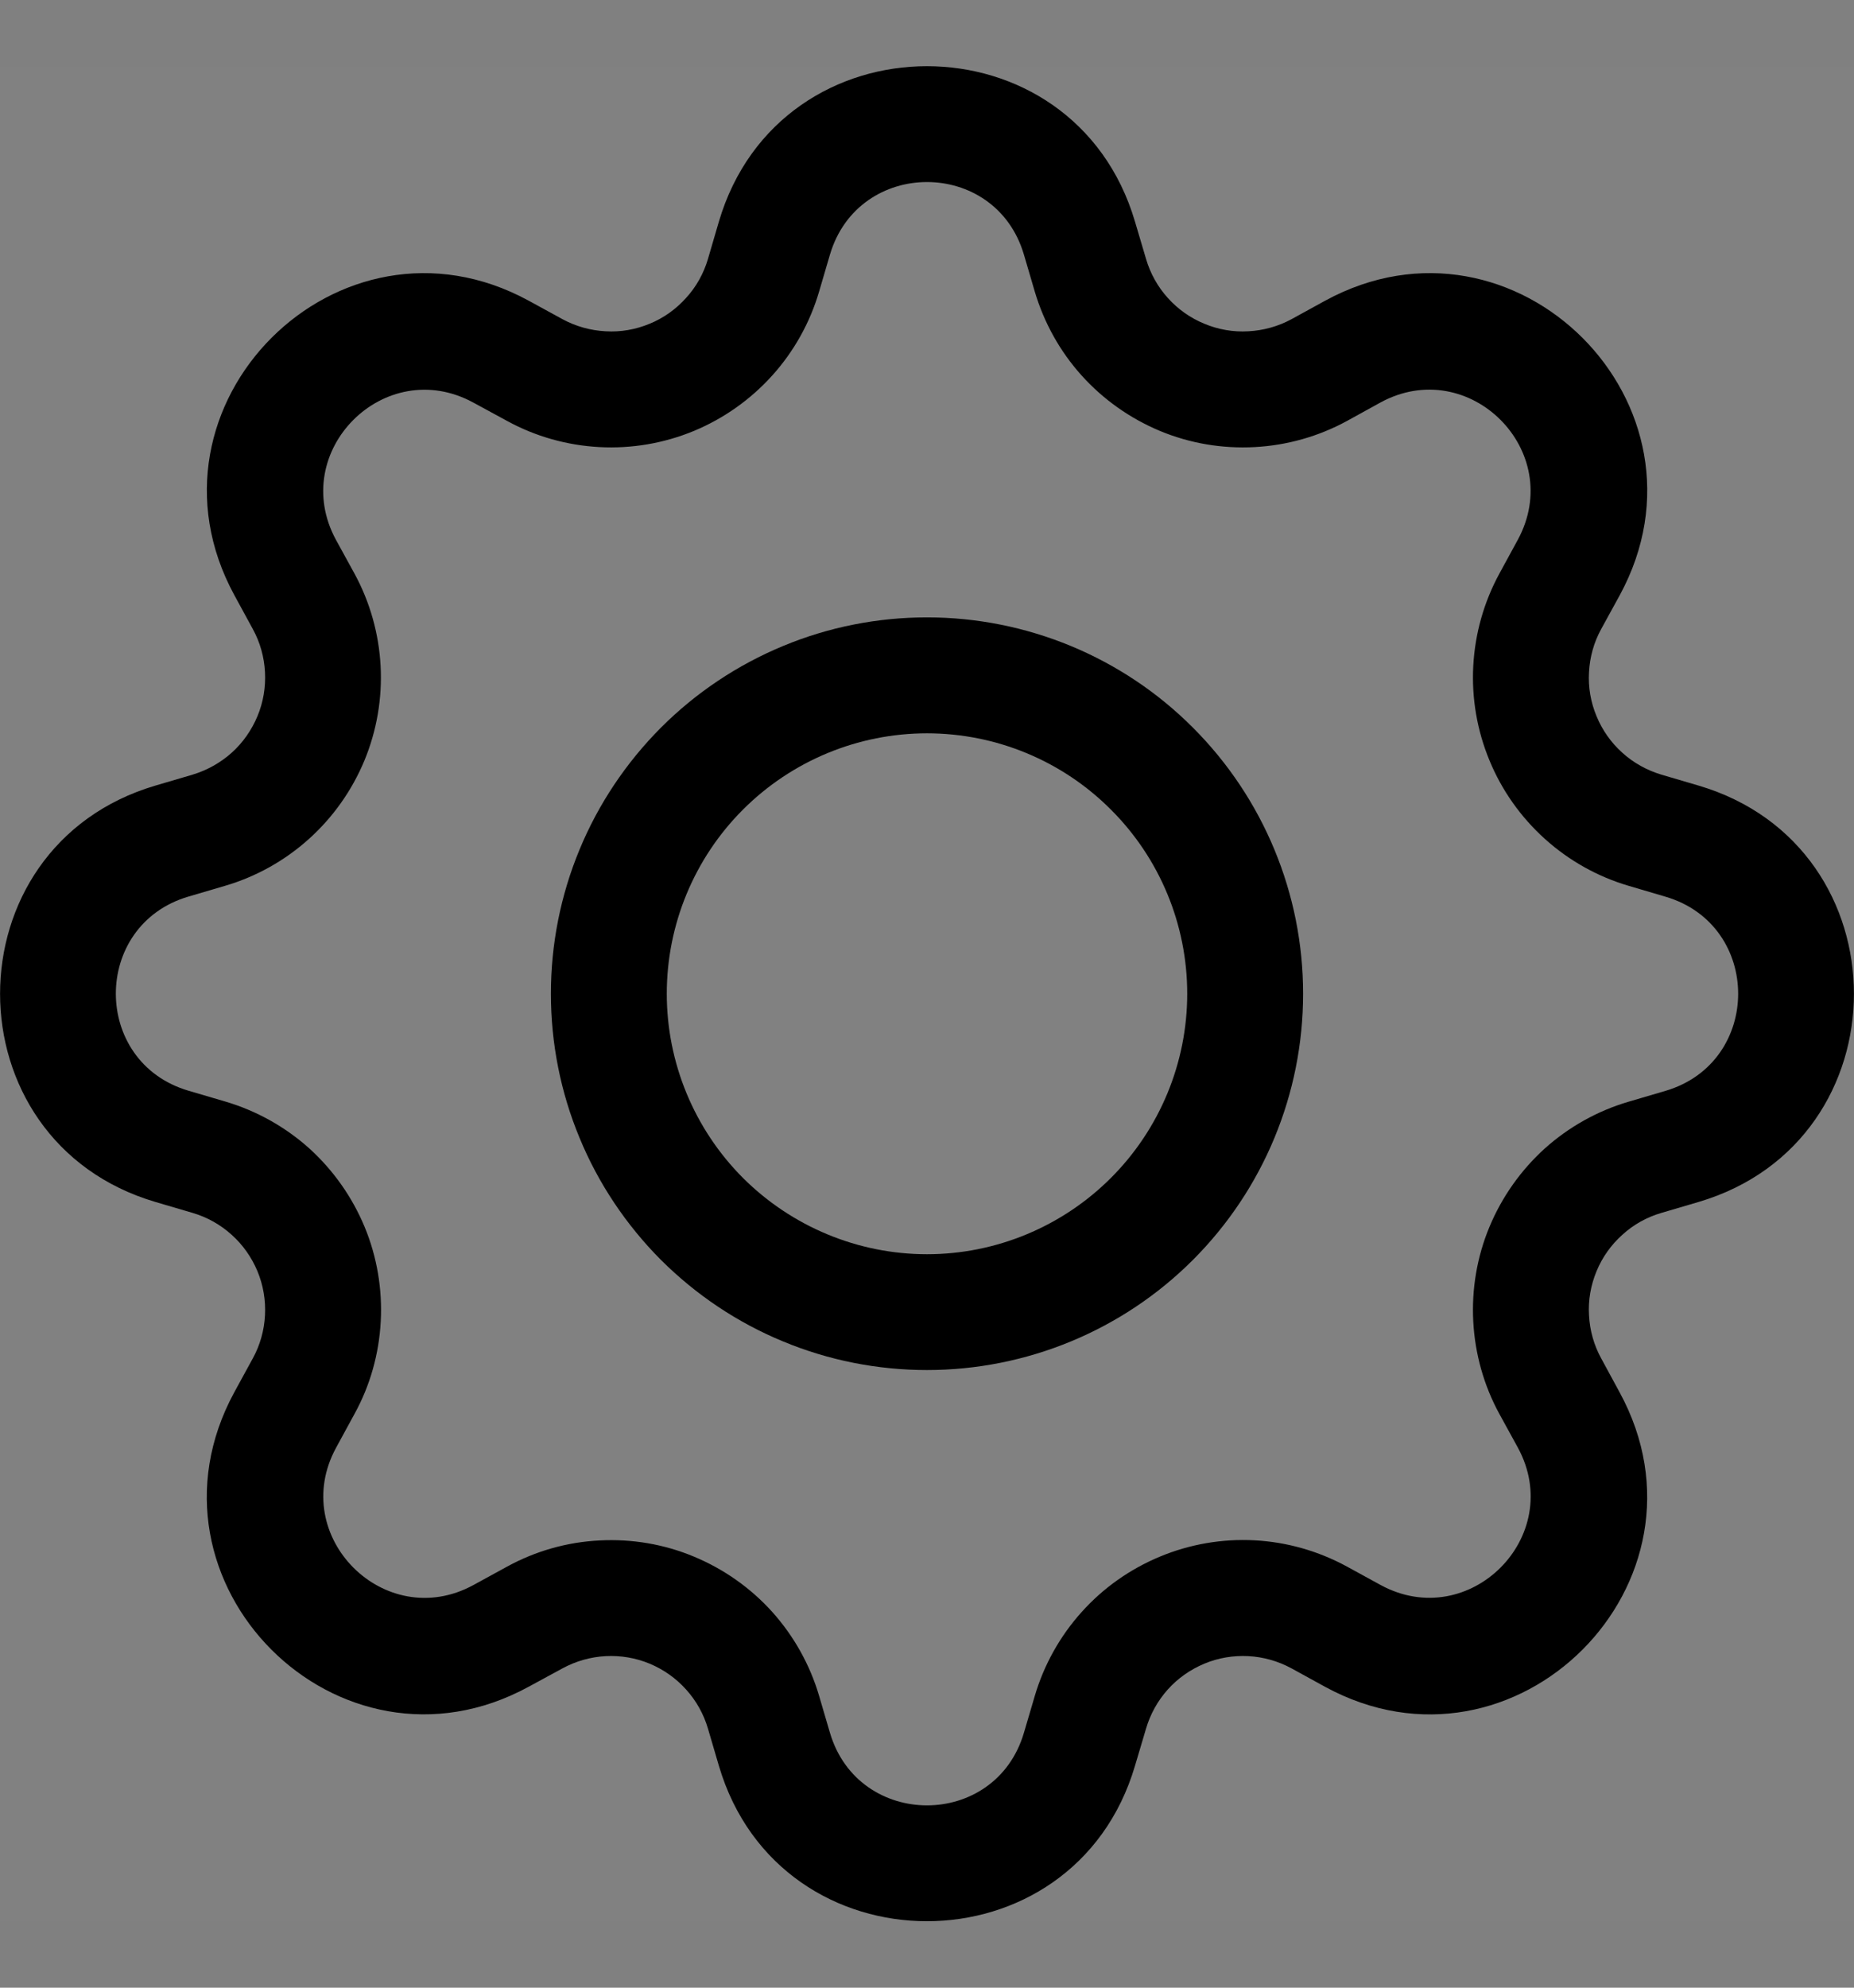 <svg width="14" height="15" viewBox="0 0 14 15" fill="none" xmlns="http://www.w3.org/2000/svg">
<rect x="0" y="0" width="14" height="15" fill="#808080" stroke="none"/>
<g clip-path="url(#clip0_139_969)">
<rect width="14" height="14" transform="translate(0 0.5)" fill="white" fill-opacity="0.01"/>
<g clip-path="url(#clip1_139_969)">
<path d="M7 4.659C6.627 4.659 6.257 4.732 5.913 4.875C5.568 5.018 5.255 5.227 4.991 5.491C4.728 5.755 4.518 6.068 4.376 6.412C4.233 6.757 4.16 7.126 4.16 7.499C4.16 7.872 4.233 8.242 4.376 8.586C4.518 8.931 4.728 9.244 4.991 9.508C5.255 9.771 5.568 9.981 5.913 10.123C6.257 10.266 6.627 10.339 7 10.339C7.753 10.339 8.476 10.04 9.008 9.508C9.541 8.975 9.84 8.253 9.84 7.499C9.84 6.746 9.541 6.024 9.008 5.491C8.476 4.958 7.753 4.659 7 4.659ZM5.035 7.499C5.035 6.978 5.242 6.478 5.61 6.11C5.979 5.741 6.479 5.534 7 5.534C7.521 5.534 8.021 5.741 8.389 6.11C8.758 6.478 8.965 6.978 8.965 7.499C8.965 8.02 8.758 8.52 8.389 8.889C8.021 9.257 7.521 9.465 7 9.465C6.479 9.465 5.979 9.257 5.61 8.889C5.242 8.52 5.035 8.02 5.035 7.499Z" fill="#000"/>
<path d="M8.571 1.674C8.11 0.108 5.889 0.108 5.428 1.674L5.346 1.954C5.314 2.063 5.258 2.164 5.181 2.248C5.105 2.333 5.011 2.4 4.906 2.443C4.8 2.487 4.687 2.507 4.573 2.5C4.459 2.494 4.348 2.463 4.248 2.409L3.992 2.269C2.557 1.488 0.989 3.058 1.77 4.492L1.909 4.747C1.964 4.847 1.995 4.958 2.001 5.072C2.007 5.186 1.988 5.3 1.944 5.405C1.9 5.51 1.834 5.605 1.749 5.681C1.664 5.757 1.563 5.813 1.454 5.846L1.175 5.928C-0.391 6.389 -0.391 8.61 1.175 9.071L1.454 9.153C1.563 9.185 1.664 9.241 1.749 9.318C1.834 9.394 1.9 9.488 1.944 9.593C1.988 9.699 2.007 9.812 2.001 9.926C1.995 10.04 1.964 10.151 1.909 10.251L1.769 10.507C0.989 11.942 2.557 13.511 3.992 12.729L4.248 12.59C4.348 12.536 4.459 12.504 4.573 12.498C4.687 12.492 4.8 12.511 4.906 12.555C5.011 12.599 5.105 12.665 5.181 12.75C5.258 12.835 5.314 12.936 5.346 13.045L5.428 13.324C5.889 14.89 8.11 14.89 8.571 13.324L8.654 13.045C8.686 12.936 8.742 12.835 8.818 12.75C8.894 12.665 8.989 12.599 9.094 12.555C9.199 12.511 9.313 12.492 9.427 12.498C9.541 12.504 9.652 12.536 9.752 12.59L10.007 12.73C11.442 13.511 13.012 11.941 12.23 10.507L12.091 10.251C12.036 10.151 12.005 10.04 11.999 9.926C11.992 9.812 12.012 9.699 12.056 9.593C12.099 9.488 12.166 9.394 12.251 9.318C12.335 9.241 12.436 9.185 12.546 9.153L12.825 9.071C14.391 8.61 14.391 6.389 12.825 5.928L12.546 5.846C12.436 5.813 12.335 5.757 12.251 5.681C12.166 5.605 12.099 5.51 12.056 5.405C12.012 5.3 11.992 5.186 11.999 5.072C12.005 4.958 12.036 4.847 12.091 4.747L12.231 4.492C13.012 3.057 11.441 1.488 10.007 2.269L9.752 2.409C9.652 2.463 9.541 2.494 9.427 2.5C9.313 2.507 9.199 2.487 9.094 2.443C8.989 2.4 8.894 2.333 8.818 2.248C8.742 2.164 8.686 2.063 8.654 1.954L8.571 1.674ZM6.267 1.922C6.483 1.191 7.517 1.191 7.732 1.922L7.814 2.201C7.884 2.436 8.004 2.652 8.168 2.834C8.331 3.015 8.534 3.158 8.759 3.252C8.985 3.346 9.229 3.387 9.474 3.374C9.718 3.361 9.956 3.294 10.171 3.177L10.425 3.037C11.094 2.674 11.825 3.404 11.461 4.074L11.322 4.329C11.205 4.544 11.138 4.782 11.125 5.026C11.112 5.27 11.154 5.514 11.248 5.74C11.341 5.966 11.485 6.168 11.666 6.331C11.848 6.495 12.064 6.616 12.299 6.685L12.577 6.767C13.308 6.982 13.308 8.016 12.577 8.232L12.298 8.314C12.063 8.383 11.847 8.504 11.665 8.667C11.484 8.831 11.341 9.033 11.247 9.259C11.153 9.485 11.112 9.729 11.125 9.973C11.138 10.217 11.205 10.456 11.322 10.67L11.462 10.925C11.825 11.593 11.095 12.325 10.425 11.961L10.171 11.822C9.956 11.705 9.718 11.637 9.474 11.624C9.229 11.611 8.985 11.653 8.759 11.747C8.533 11.841 8.331 11.983 8.168 12.165C8.004 12.347 7.883 12.564 7.814 12.798L7.732 13.076C7.517 13.807 6.483 13.807 6.267 13.076L6.185 12.797C6.116 12.563 5.995 12.347 5.832 12.165C5.668 11.983 5.466 11.841 5.24 11.747C5.015 11.653 4.771 11.612 4.527 11.625C4.282 11.637 4.044 11.705 3.83 11.822L3.574 11.962C2.906 12.325 2.174 11.594 2.538 10.925L2.677 10.67C2.795 10.456 2.862 10.217 2.875 9.973C2.888 9.729 2.847 9.484 2.753 9.258C2.659 9.032 2.516 8.83 2.335 8.666C2.153 8.503 1.936 8.382 1.702 8.313L1.423 8.231C0.692 8.016 0.692 6.981 1.423 6.766L1.702 6.684C1.936 6.615 2.152 6.494 2.334 6.33C2.515 6.167 2.658 5.965 2.752 5.739C2.845 5.514 2.887 5.27 2.874 5.026C2.861 4.782 2.794 4.544 2.677 4.329L2.537 4.074C2.174 3.405 2.905 2.674 3.574 3.038L3.83 3.177C4.044 3.294 4.282 3.361 4.527 3.374C4.771 3.387 5.015 3.345 5.24 3.252C5.466 3.158 5.668 3.015 5.832 2.833C5.995 2.652 6.116 2.436 6.185 2.201L6.267 1.922Z" fill="#000"/>
</g>
</g>
<defs>
<clipPath id="clip0_139_969">
<rect width="14" height="14" fill="white" transform="translate(0 0.5)"/>
</clipPath>
<clipPath id="clip1_139_969">
<rect width="14" height="14" fill="white" transform="translate(0 0.5)"/>
</clipPath>
</defs>
</svg>
